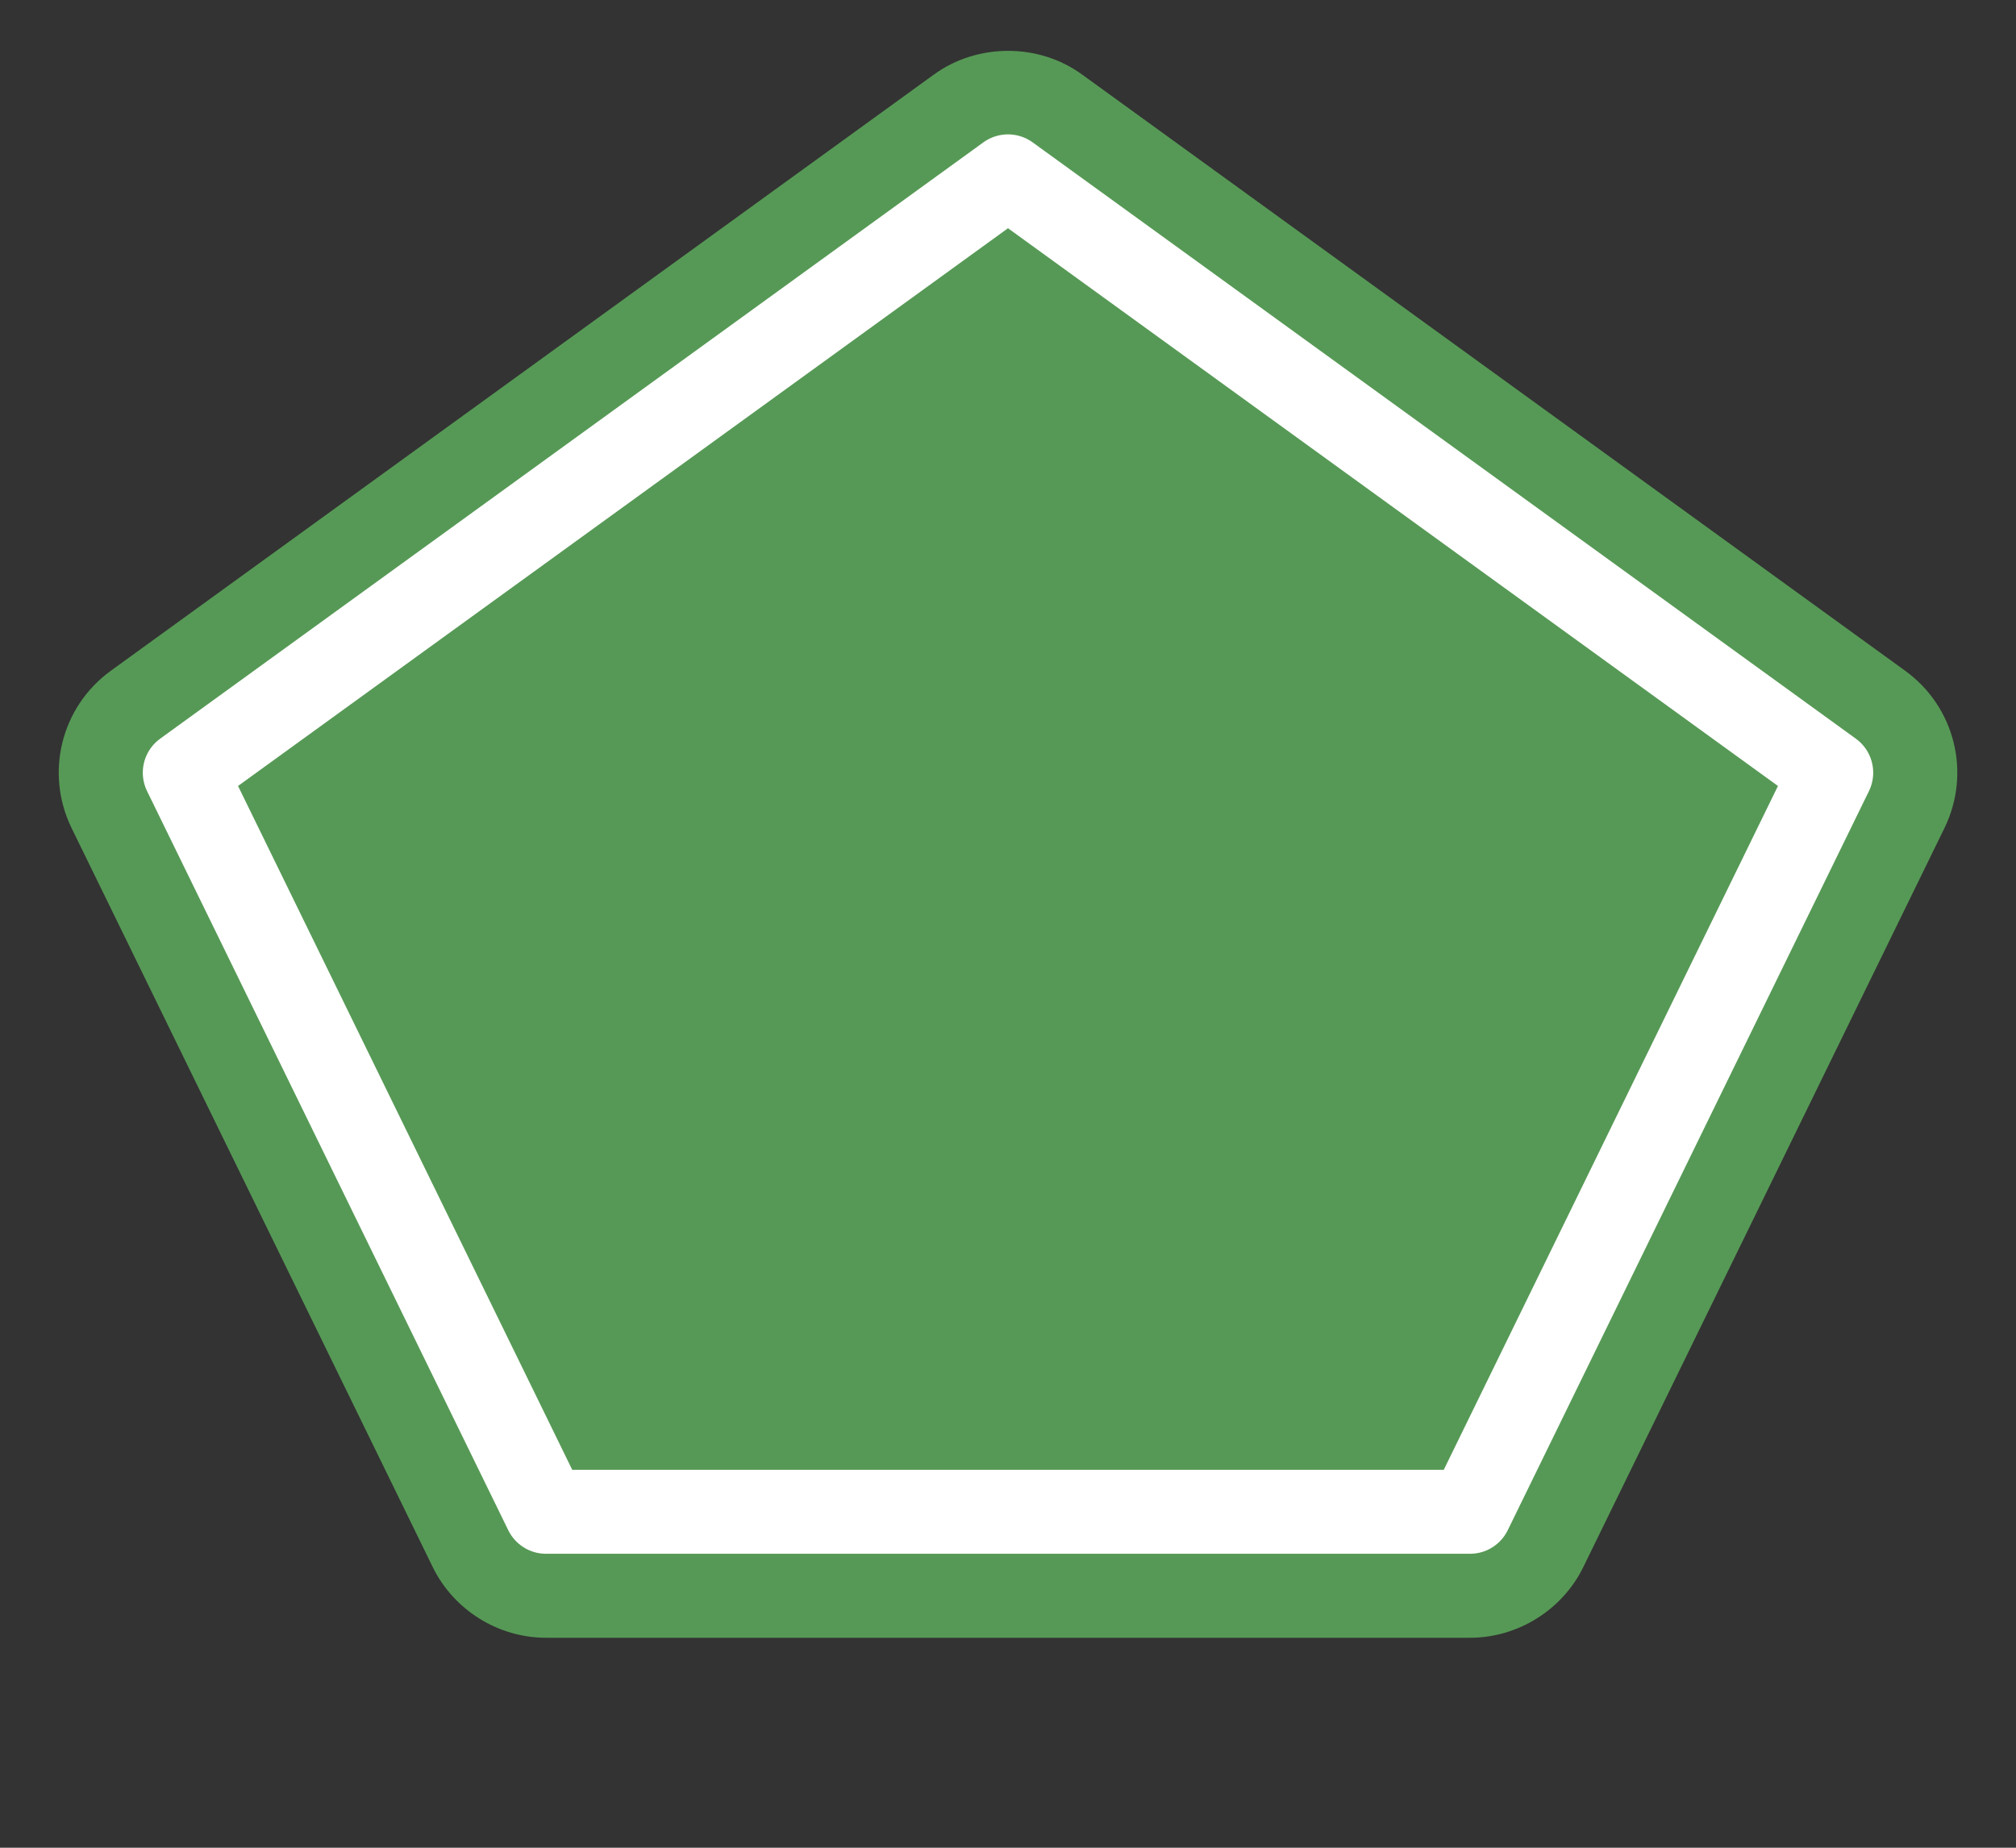 <?xml version="1.0" encoding="UTF-8"?>
<!DOCTYPE svg PUBLIC "-//W3C//DTD SVG 1.1 Tiny//EN" "http://www.w3.org/Graphics/SVG/1.1/DTD/svg11-tiny.dtd">
<svg baseProfile="tiny" height="22px" version="1.1" viewBox="0 0 24 22" width="24px" x="0px" xmlns="http://www.w3.org/2000/svg" xmlns:xlink="http://www.w3.org/1999/xlink" y="0px">
<rect x="0" y="0" width="24" height="22" fill="#333333" stroke="none"/>
<path d="M17.5,19.5h-11c-0.569,0-1.098-0.33-1.348-0.841l-4.3-8.8C0.532,9.202,0.728,8.415,1.32,7.986l9.8-7.1  c0.517-0.374,1.245-0.374,1.76,0l9.8,7.1c0.593,0.429,0.789,1.217,0.468,1.874l-4.3,8.8C18.598,19.17,18.068,19.5,17.5,19.5z" fill="#569956"/>
<polygon fill="none" points="12,2.1 21.8,9.2 17.5,18 6.5,18   2.2,9.2 " stroke="#FFFFFF" stroke-linecap="round" stroke-linejoin="round"/>
</svg>

